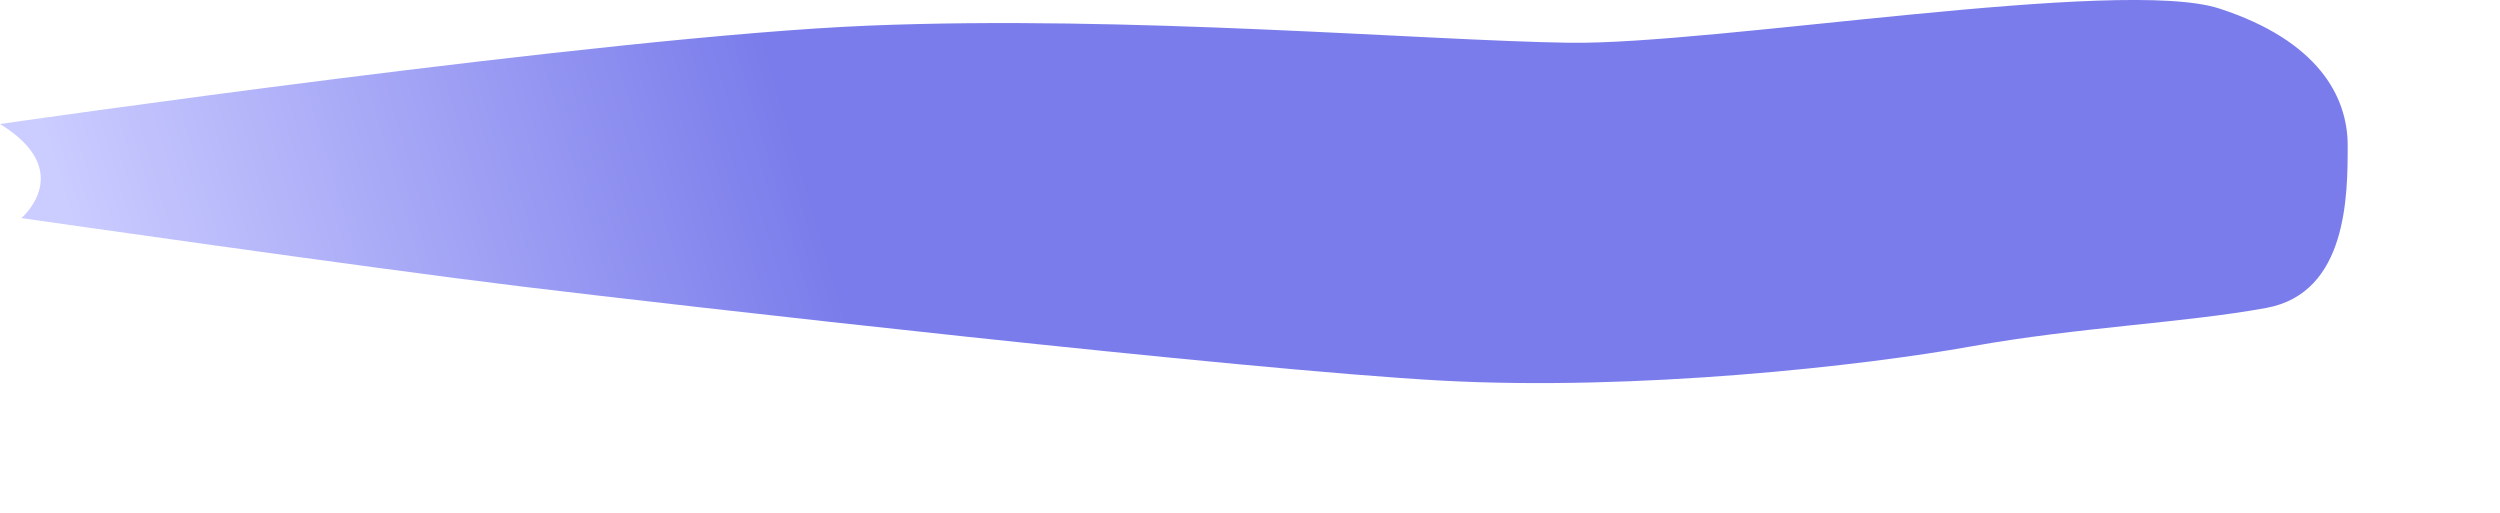 <svg
        xmlns="http://www.w3.org/2000/svg"
        width="15.468cm" height="3.175cm">
    <defs>
        <linearGradient id="PSgrad_0" x1="99.863%" x2="0%" y1="0%" y2="5.234%">
            <stop offset="68%" stop-color="rgb(122,124,235)" stop-opacity="1" />
            <stop offset="100%" stop-color="rgb(203,204,255)" stop-opacity="1" />
        </linearGradient>

    </defs>
    <path fill-rule="evenodd"  fill="url(#PSgrad_0)"
          d="M0.0,29.0 C0.0,29.0 142.0,8.500 203.0,6.0 C264.0,3.500 333.0,9.500 366.999,10.0 C400.999,10.499 495.999,-5.499 518.999,2.0 C541.999,9.500 548.999,22.500 548.999,34.0 C548.999,45.500 548.999,68.499 529.999,72.0 C511.0,75.500 486.0,76.499 461.0,80.999 C435.999,85.499 382.999,91.499 337.0,88.999 C290.999,86.499 159.0,71.499 122.0,67.0 C84.999,62.499 4.999,50.999 4.999,50.999 C4.999,50.999 18.0,40.0 0.0,29.0 Z"/>
</svg>